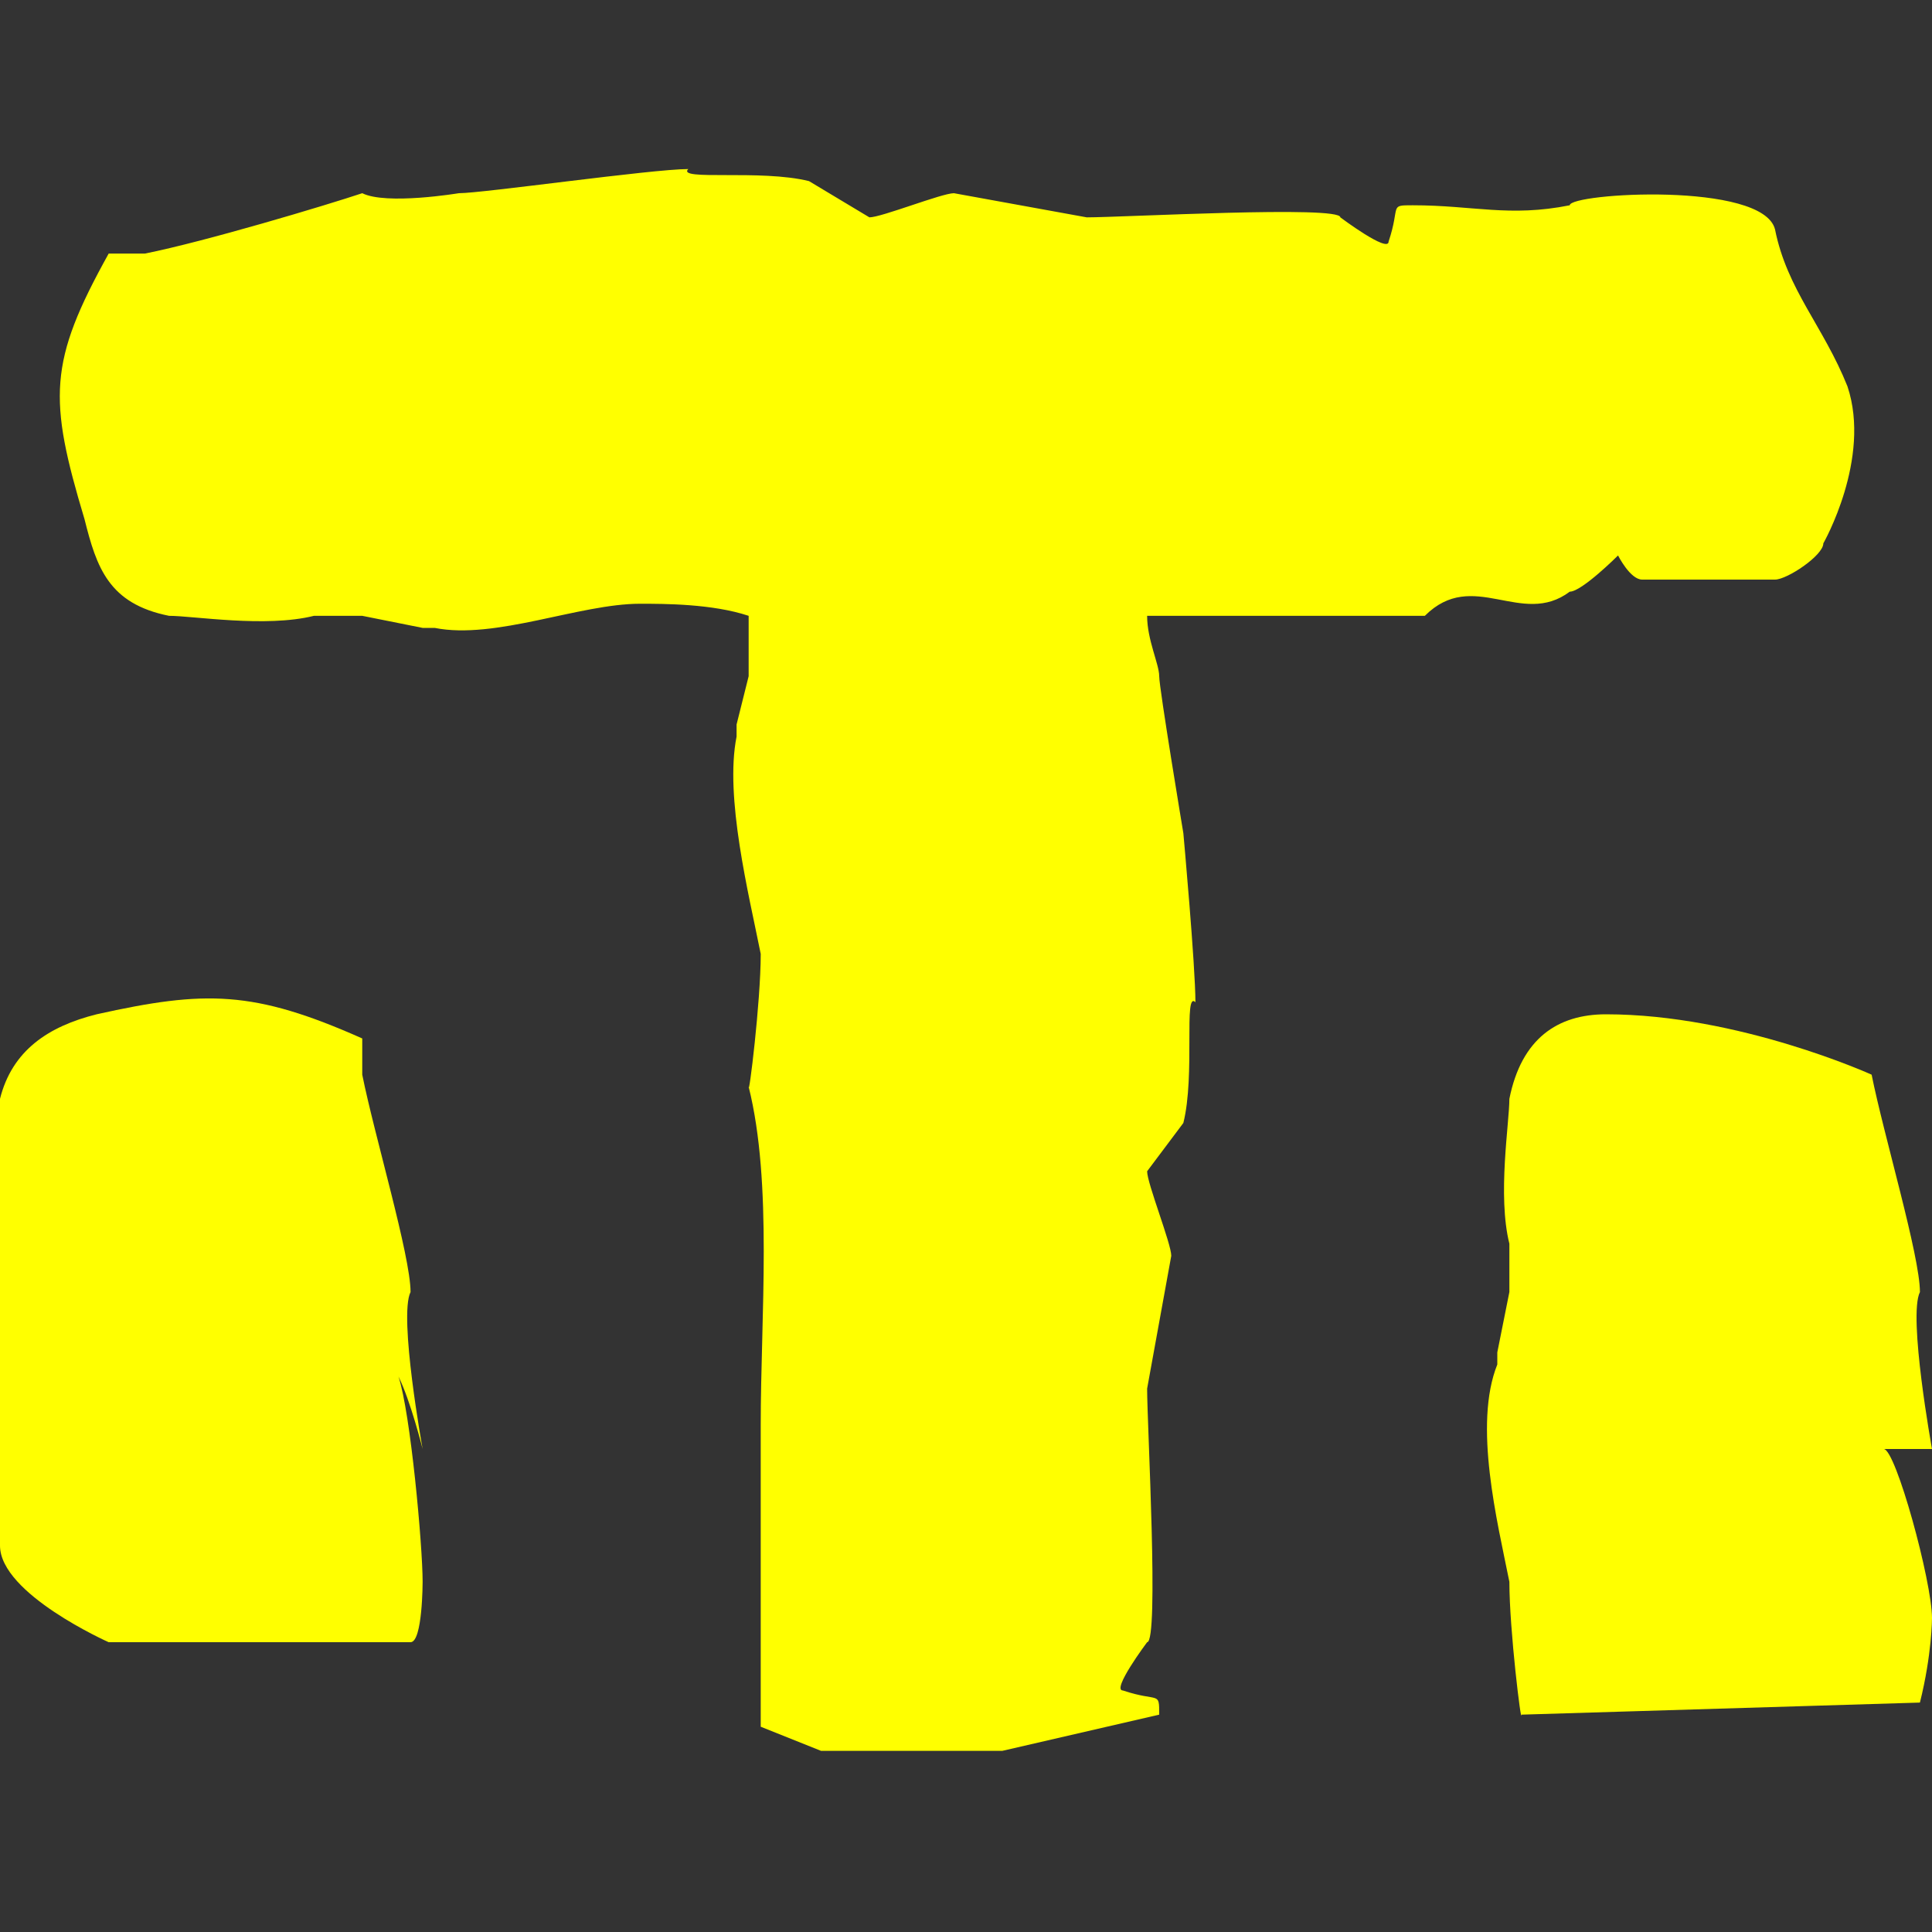 <?xml version="1.0" encoding="utf-8"?>
<!-- Generator: Adobe Illustrator 18.0.0, SVG Export Plug-In . SVG Version: 6.00 Build 0)  -->
<!DOCTYPE svg PUBLIC "-//W3C//DTD SVG 1.1//EN" "http://www.w3.org/Graphics/SVG/1.1/DTD/svg11.dtd">
<svg version="1.1" id="Layer_1" 
	xmlns="http://www.w3.org/2000/svg" 
	xmlns:xlink="http://www.w3.org/1999/xlink" x="0px" y="0px" viewBox="0 0 16 16" enable-background="new 0 0 16 16" xml:space="preserve">
	<rect x="0" y="0" width="16" height="16" fill="#333333" stroke="none"/>
	<g fill="#ff000">
		<path d="M13,4.9c0.1,0,0.4-0.3,0.4-0.3c0,0,0.1,0.2,0.2,0.2c0.3,0,0.8,0,0.9,0c0,0,0.1,0,0.2,0c0.1,0,0.4-0.2,0.4-0.3
		c0,0,0.4-0.7,0.2-1.3c-0.2-0.5-0.5-0.8-0.6-1.3C14.6,1.5,13,1.6,13,1.7c-0.5,0.1-0.8,0-1.3,0c-0.2,0-0.1,0-0.2,0.3
		c0,0.1-0.4-0.2-0.4-0.2c0-0.1-1.8,0-2.1,0c0,0-1.1-0.2-1.1-0.2c-0.1,0-0.6,0.2-0.7,0.2L6.7,1.5c-0.4-0.1-1.1,0-1-0.1
		C5.4,1.4,4,1.6,3.8,1.6c0,0-0.6,0.1-0.8,0C2.7,1.7,1.7,2,1.2,2.1c-0.1,0-0.1,0-0.2,0c0,0,0,0-0.1,0C0.4,3,0.4,3.3,0.7,4.3
		C0.8,4.7,0.9,5,1.4,5.1c0.2,0,0.8,0.1,1.2,0c0,0,0.3,0,0.4,0l0.5,0.1c0.2,0,0.1,0,0.1,0C4.1,5.3,4.8,5,5.3,5c0.2,0,0.6,0,0.9,0.1
		c0,0,0,0.1,0,0.1c0,0,0,0.3,0,0.4L6.1,6c0,0.2,0,0.1,0,0.1C6,6.6,6.2,7.4,6.3,7.9c0,0.4-0.1,1.2-0.1,1.1c0.2,0.8,0.1,1.9,0.1,2.8
		l0,0c0,0.8,0,1.7,0,2.5l0.5,0.2l1.5,0l1.3-0.3c0-0.2,0-0.1-0.3-0.2c-0.1,0,0.2-0.4,0.2-0.4c0.1,0,0-1.8,0-2.1c0,0,0.2-1.1,0.2-1.1
		c0-0.1-0.2-0.6-0.2-0.7l0.3-0.4c0.1-0.4,0-1.1,0.1-1c0-0.3-0.1-1.4-0.1-1.4S9.6,5.7,9.6,5.6c0-0.1-0.1-0.3-0.1-0.5
		c0.8,0,1.6,0,2.3,0C12.2,4.7,12.6,5.2,13,4.9z"/>
		<path d="M3.5,12c0,0-0.2-1.1-0.1-1.3c0-0.3-0.3-1.3-0.4-1.8c0-0.1,0-0.1,0-0.2c0,0,0,0,0-0.1C2.1,8.2,1.7,8.2,0.8,8.4
		C0.4,8.5,0.1,8.7,0,9.1l0,3.7c0,0.4,0.9,0.8,0.9,0.8h2.5c0.1,0,0.1-0.5,0.1-0.5c0-0.3-0.1-1.4-0.2-1.7C3.4,11.6,3.5,12,3.5,12z"/>
		<path d="M15.6,12c0,0,0.4,0,0.4,0s-0.2-1.1-0.1-1.3c0-0.3-0.3-1.3-0.4-1.8c0,0-1.1-0.5-2.2-0.5c-0.4,0-0.7,0.2-0.8,0.7
		c0,0.2-0.1,0.8,0,1.2c0,0,0,0.3,0,0.4l-0.1,0.5c0,0.2,0,0.1,0,0.1c-0.2,0.5,0,1.3,0.1,1.8c0,0.4,0.1,1.2,0.1,1.1l3.3-0.1
		c0.1-0.4,0.1-0.7,0.1-0.7C16,13.1,15.7,12,15.6,12z"/>
	</g>
</svg>
